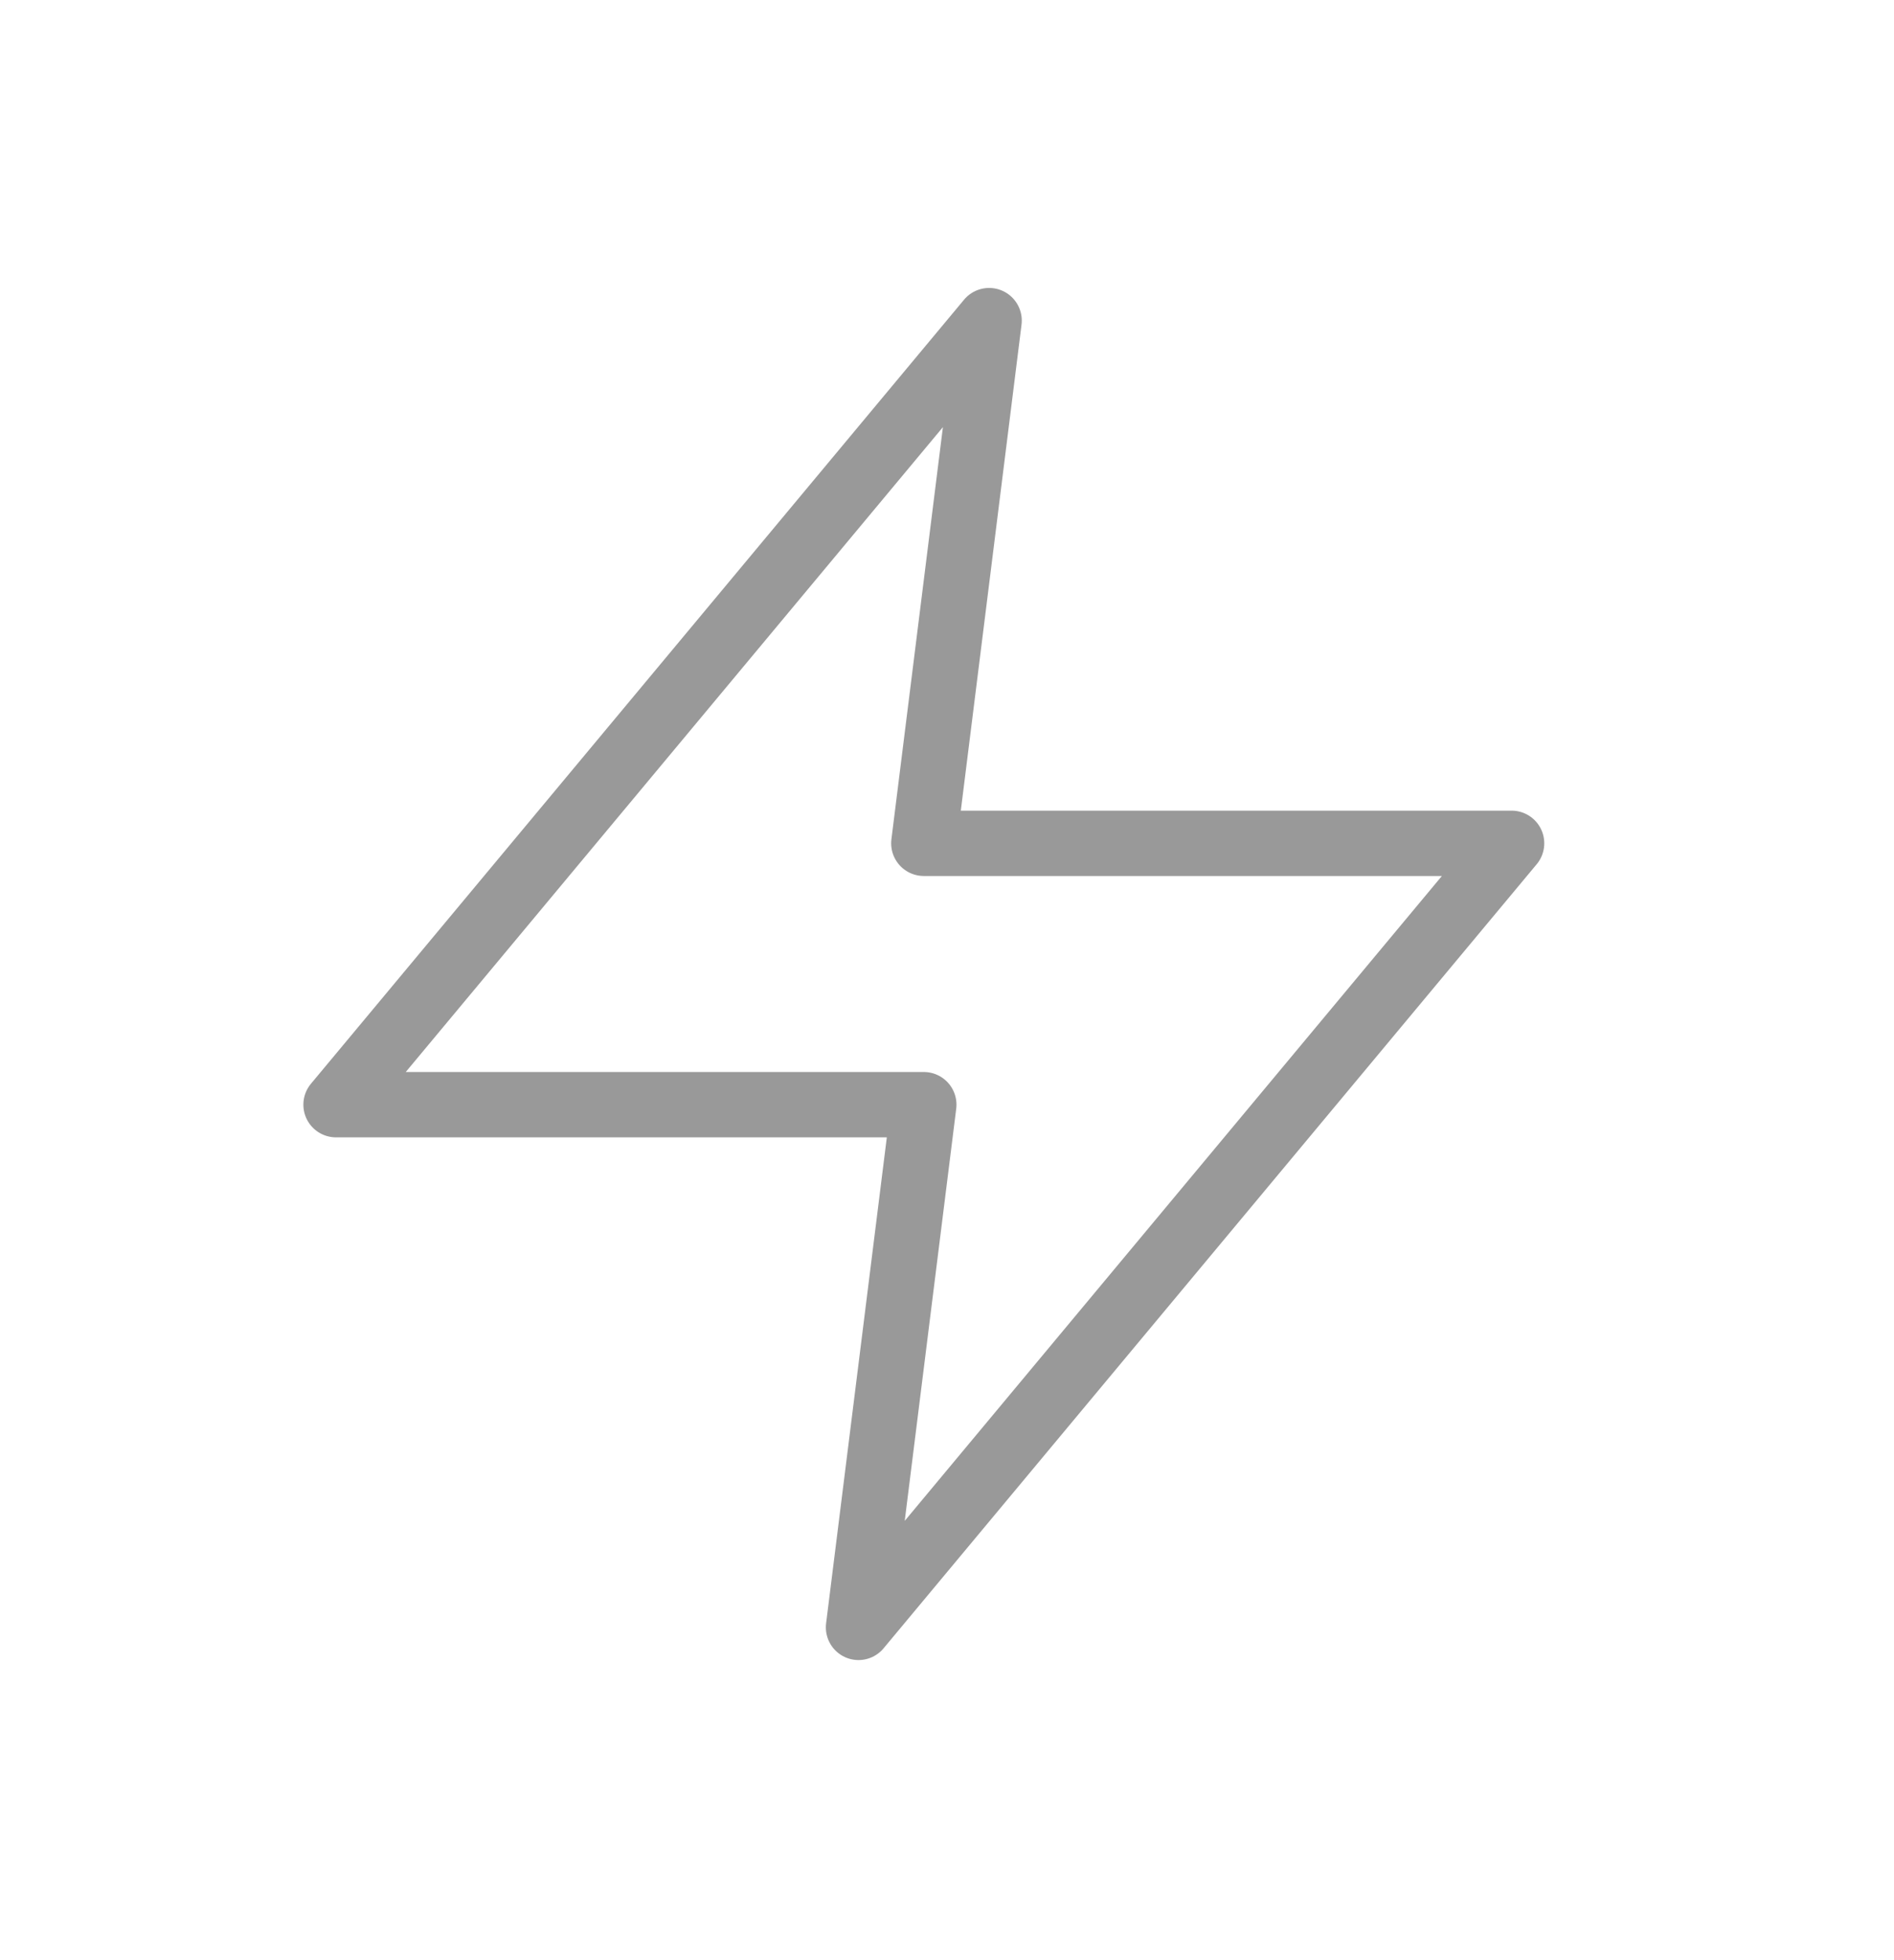 <svg width="29" height="30" viewBox="0 0 29 30" fill="none" xmlns="http://www.w3.org/2000/svg">
<path d="M15.145 4.907L5.145 16.907H14.145L13.145 24.907L23.145 12.907H14.145L15.145 4.907Z" stroke="#999999" stroke-linecap="round" stroke-linejoin="round"/>
</svg>
